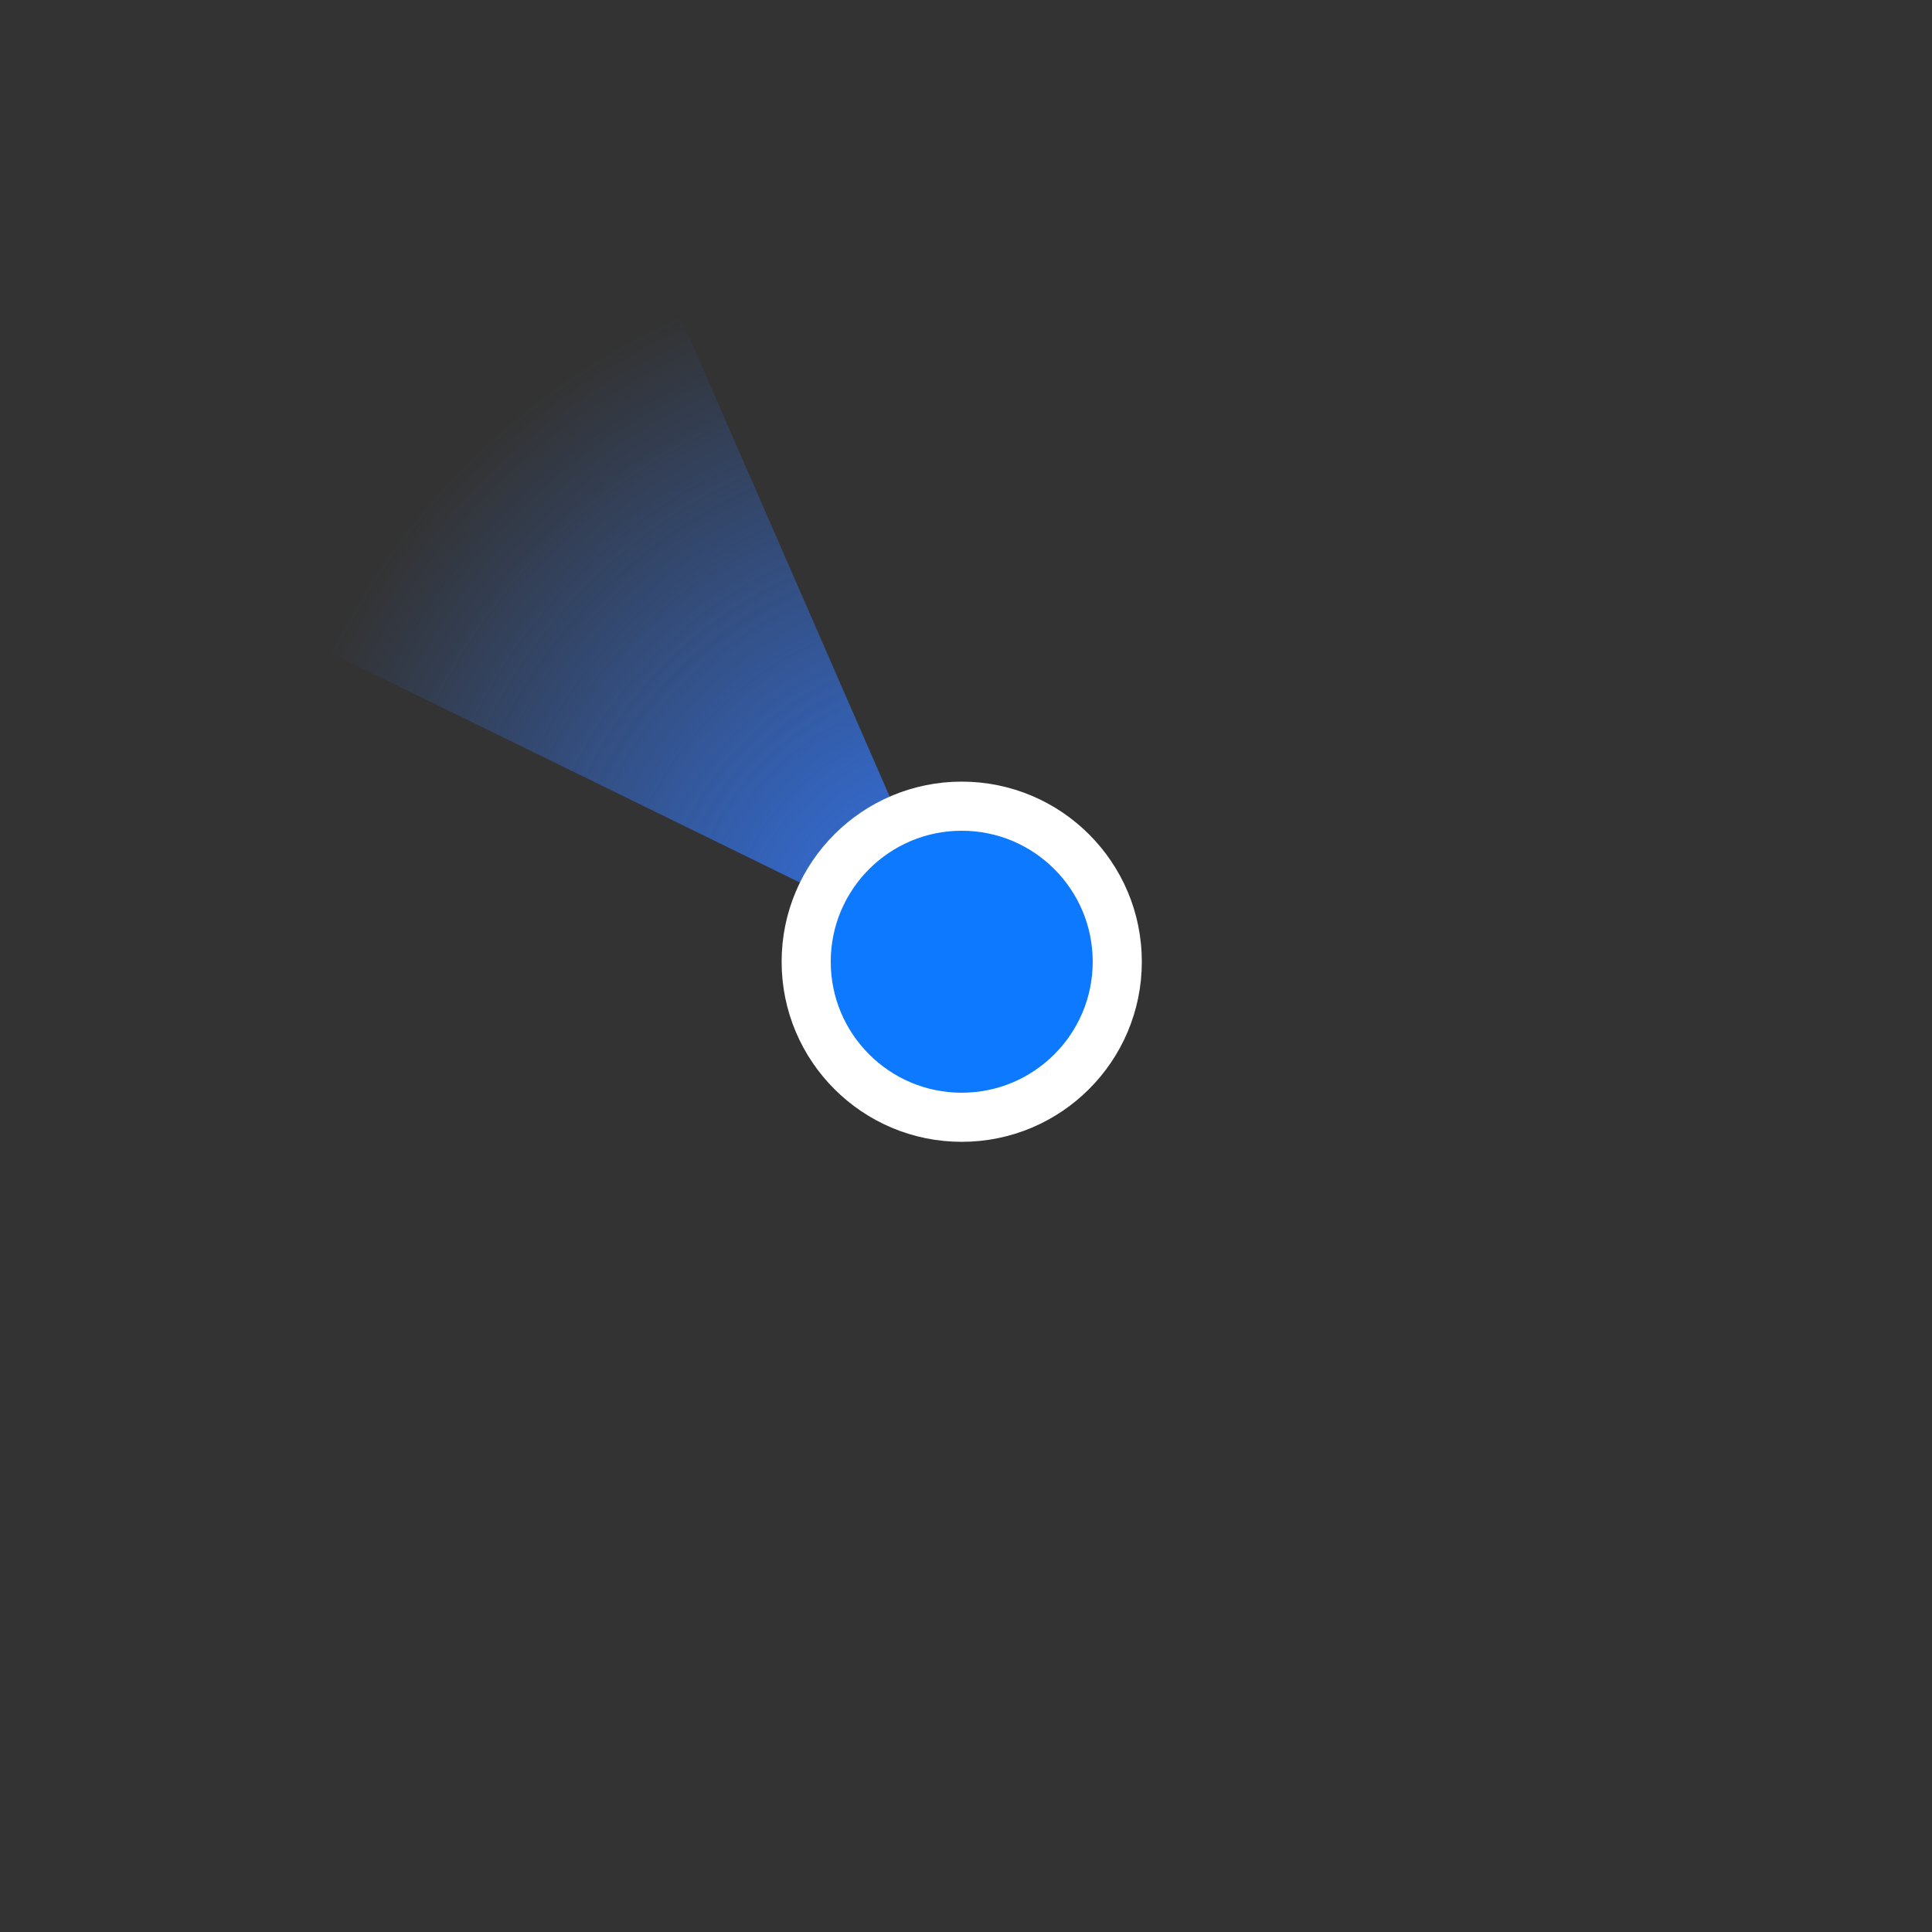 <svg width="118" height="118" viewBox="0 0 118 118" fill="none" xmlns="http://www.w3.org/2000/svg">
<rect x="0" y="0" width="118" height="118" fill="#333333" stroke="none"/>
<path d="M41.542 19.328C32.193 23.407 24.599 30.677 20.115 39.84L58.739 58.739L41.542 19.328Z" fill="url(#paint0_radial_116_3470)"/>
<circle cx="58.739" cy="58.739" r="9.5" fill="#0C79FE" stroke="white" stroke-width="3"/>
<defs>
<radialGradient id="paint0_radial_116_3470" cx="0" cy="0" r="1" gradientUnits="userSpaceOnUse" gradientTransform="translate(58.739 58.739) rotate(-30) scale(43)">
<stop stop-color="#3478F6"/>
<stop offset="1" stop-color="#3478F6" stop-opacity="0"/>
</radialGradient>
</defs>
</svg>
